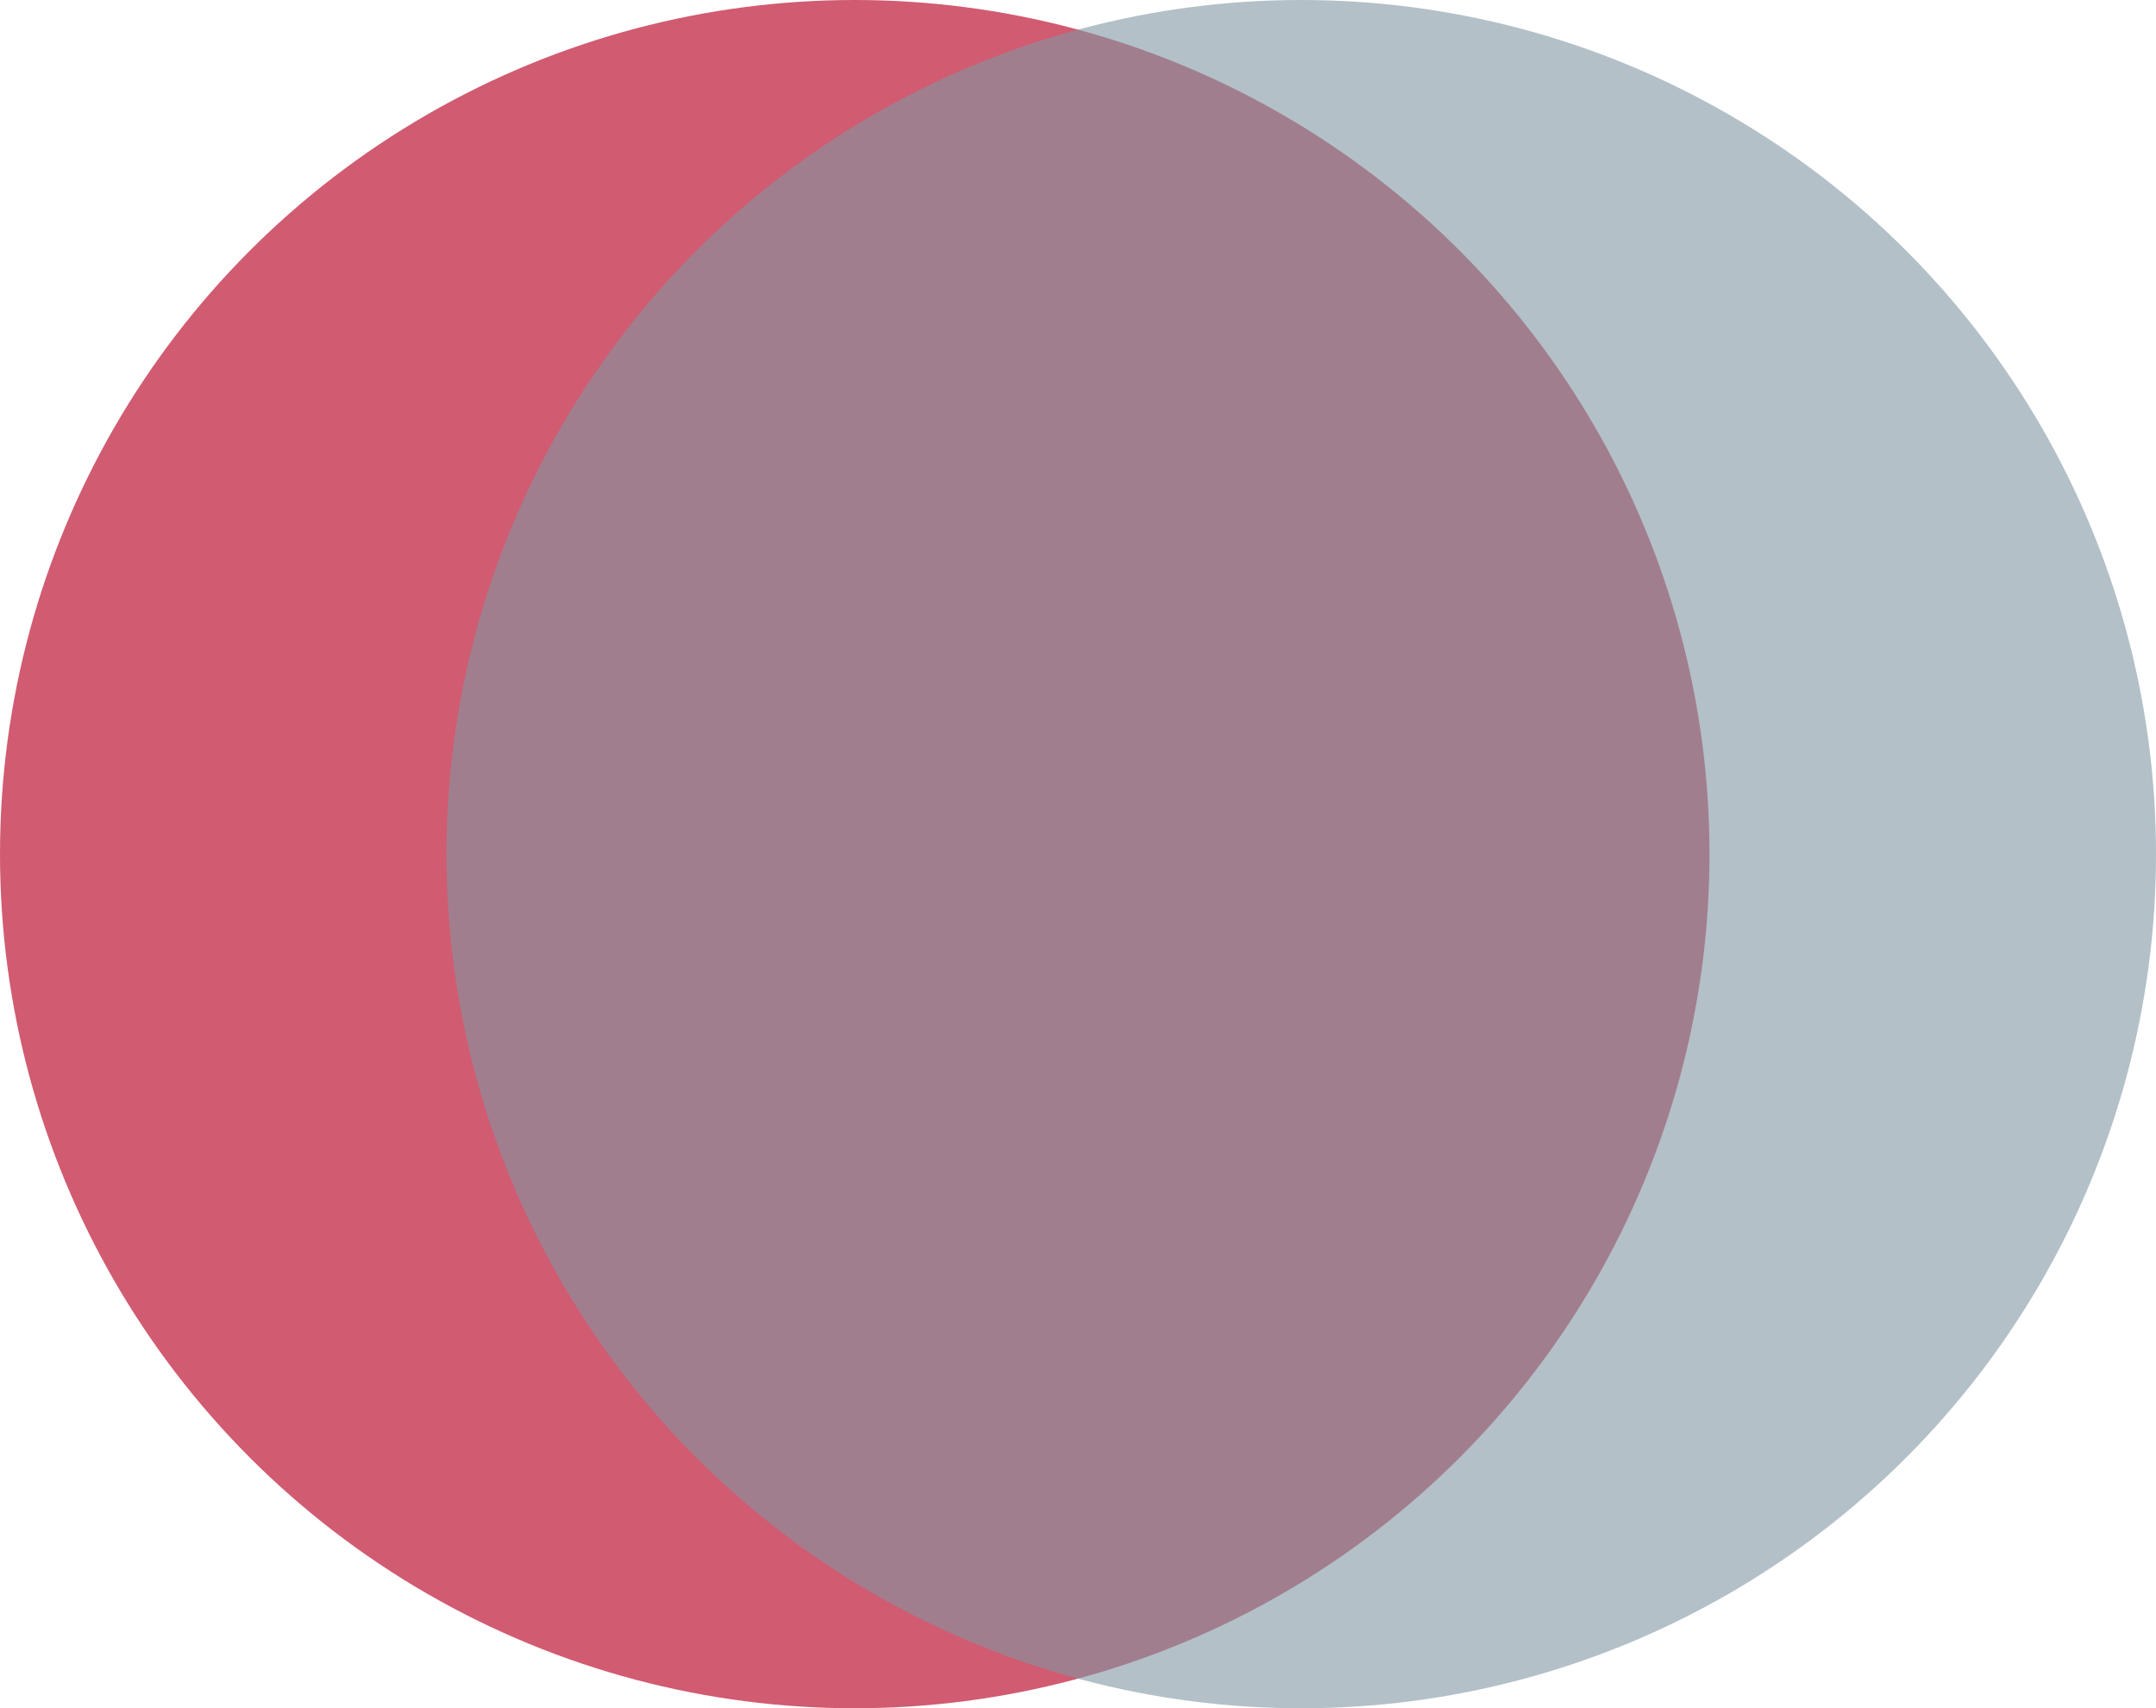 <svg xmlns:xlink="http://www.w3.org/1999/xlink" width="393.678" xmlns="http://www.w3.org/2000/svg" height="312" id="screenshot-653dca57-7877-80ef-8002-d81ca5bc5ab8" viewBox="0 0 393.678 312" style="-webkit-print-color-adjust: exact;" fill="none" version="1.1"><g id="shape-653dca57-7877-80ef-8002-d81ca5bc5ab8" rx="0" ry="0"><g id="shape-653dca57-7877-80ef-8002-d81ca5bc5abc"><g class="fills" id="fills-653dca57-7877-80ef-8002-d81ca5bc5abc"><ellipse rx="156.074" ry="156" cx="156.074" cy="156" transform="matrix(1, 0, 0, 1, 0, 0)" style="fill: rgb(190, 22, 53); fill-opacity: 0.7;"/></g></g><g id="shape-653dca57-7877-80ef-8002-d81ca5bc5abd"><g class="fills" id="fills-653dca57-7877-80ef-8002-d81ca5bc5abd"><ellipse rx="156.074" ry="156" cx="237.605" cy="156" transform="matrix(1, 0, 0, 1, 0, 0)" style="fill: rgb(128, 150, 162); fill-opacity: 0.6;"/></g></g></g></svg>